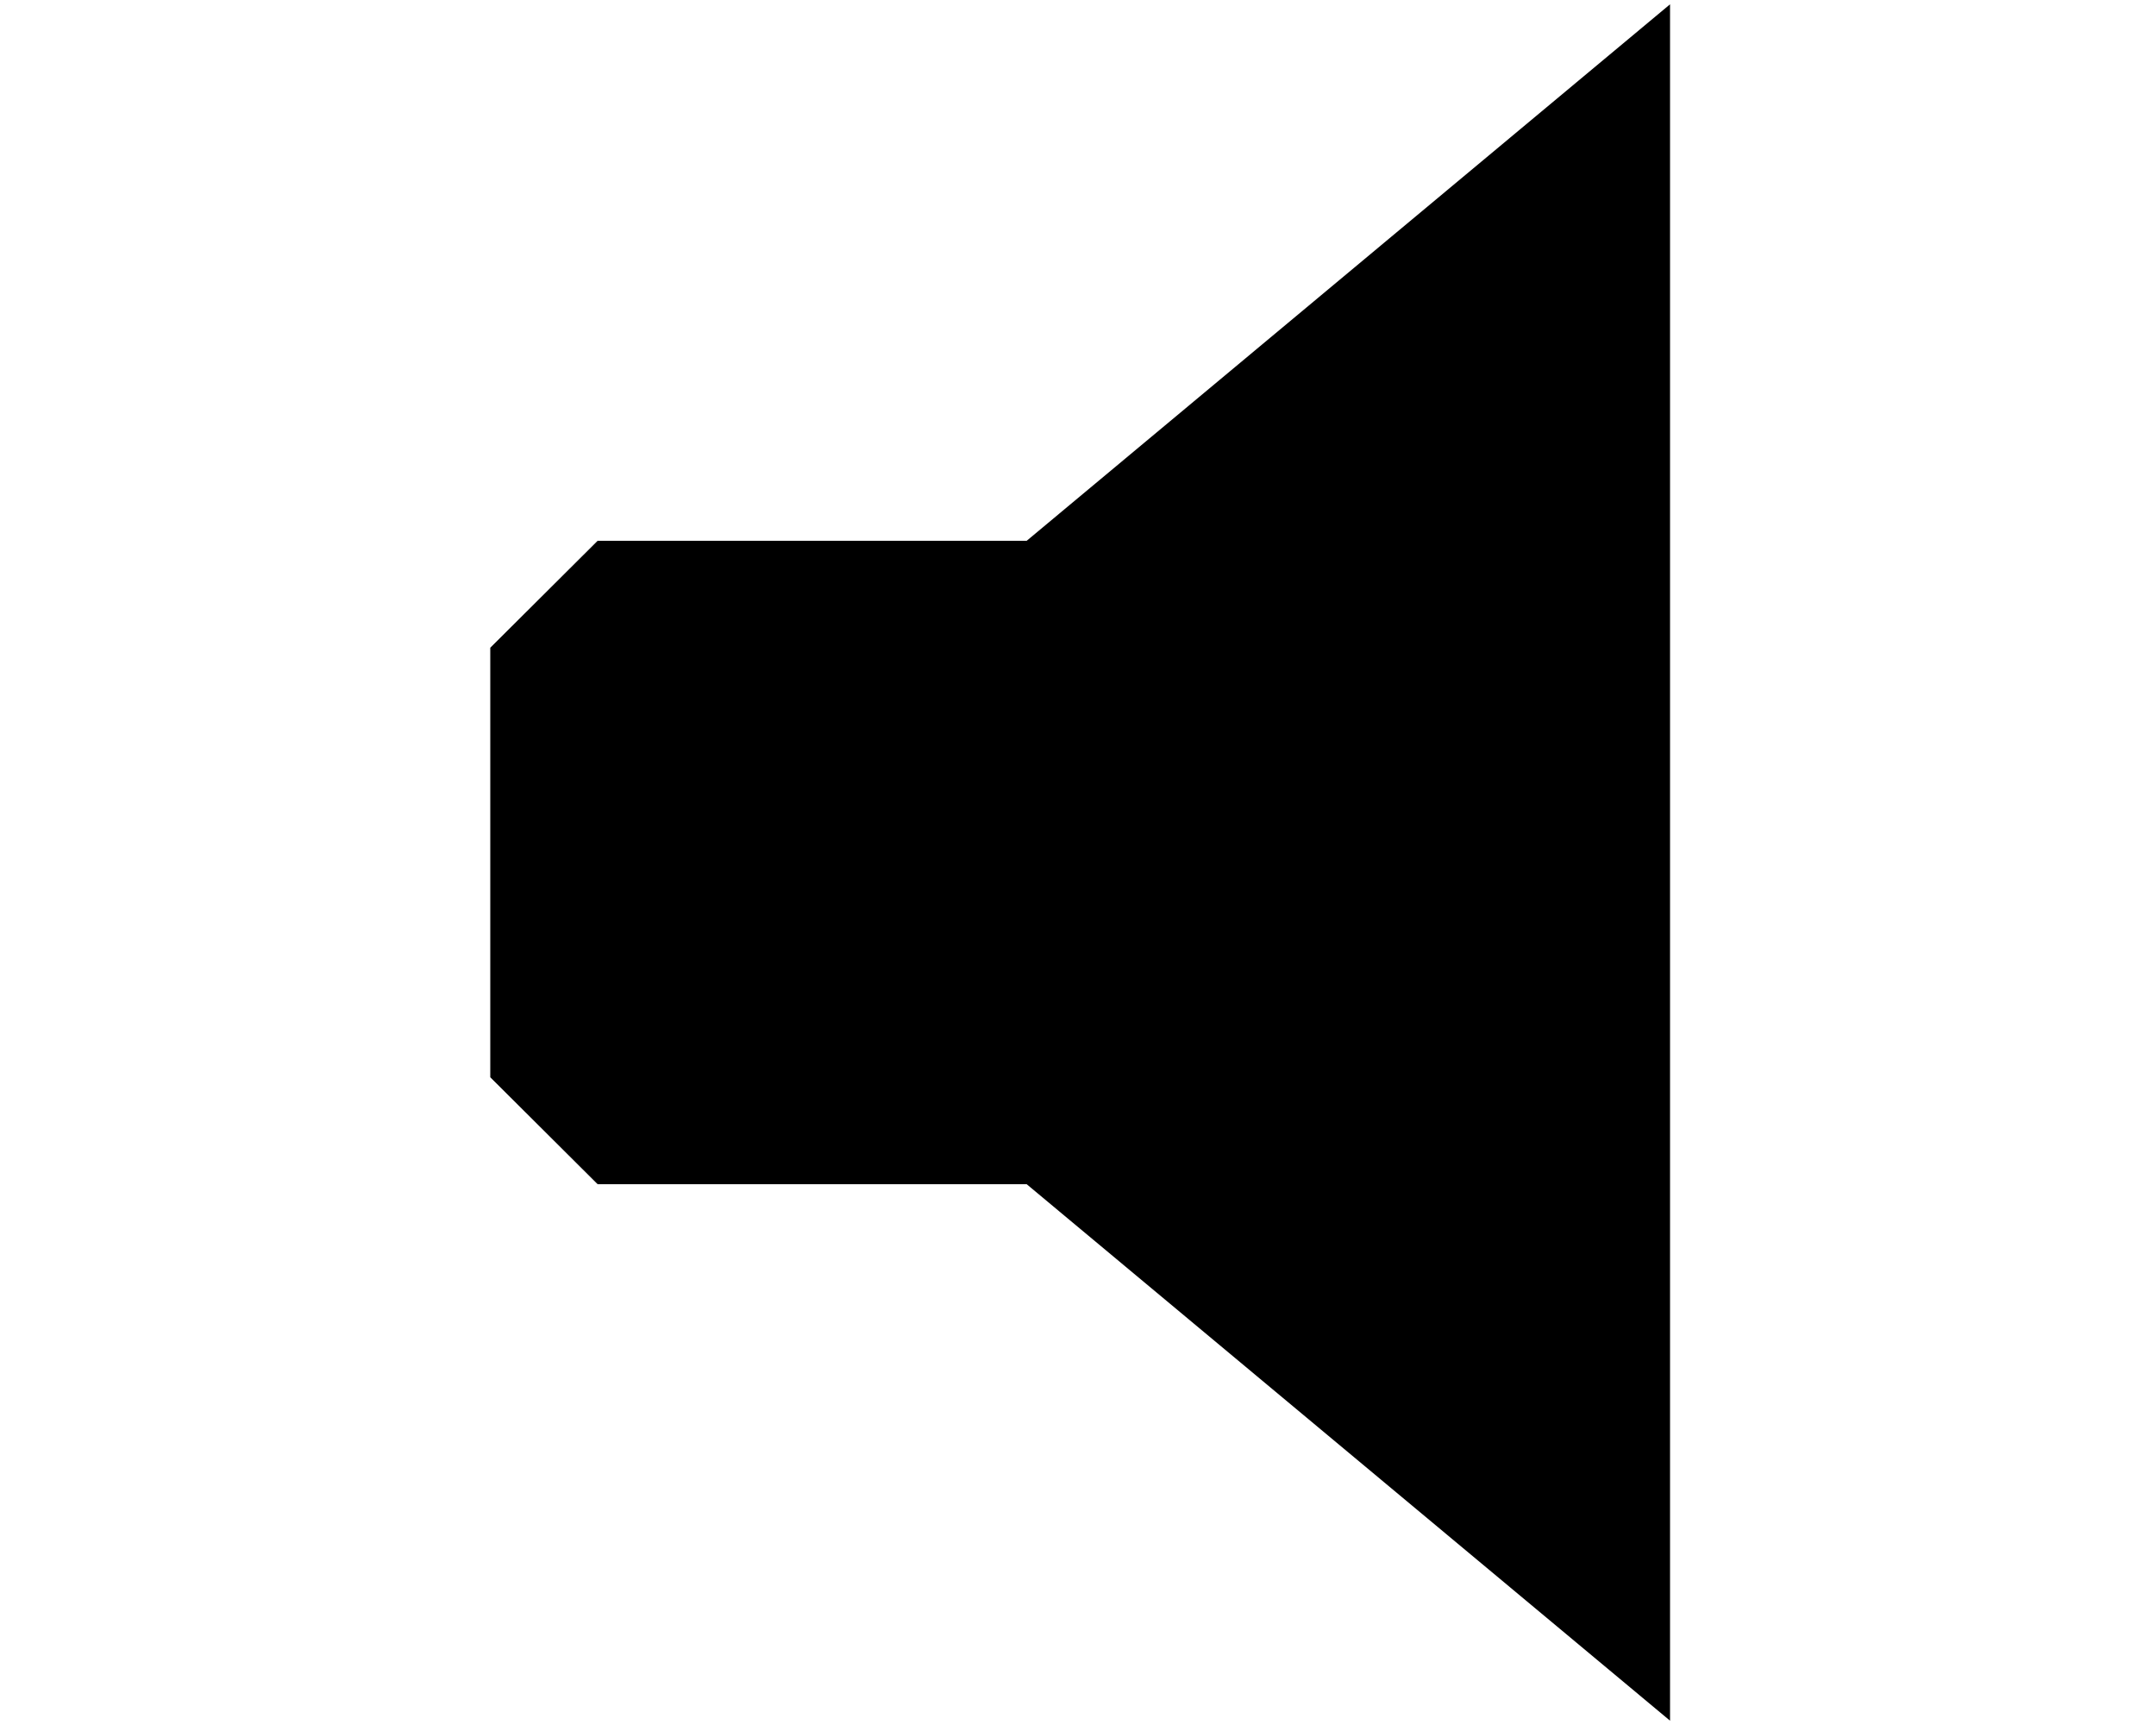 <?xml version="1.0" encoding="utf-8"?>
<!-- Generator: Adobe Illustrator 21.0.0, SVG Export Plug-In . SVG Version: 6.00 Build 0)  -->
<svg version="1.1" id="Layer_1" xmlns="http://www.w3.org/2000/svg" xmlns:xlink="http://www.w3.org/1999/xlink" x="0px" y="0px"
	 viewBox="0 0 500 400" style="enable-background:new 0 0 500 400;" xml:space="preserve">
<g id="Layer_1_1_">
	<polygon points="138.6,125.4 113.7,150.2 113.7,249.8 138.6,274.6 238.1,274.6 387.3,399 387.3,1 238.1,125.4 	"/>
</g>
</svg>
